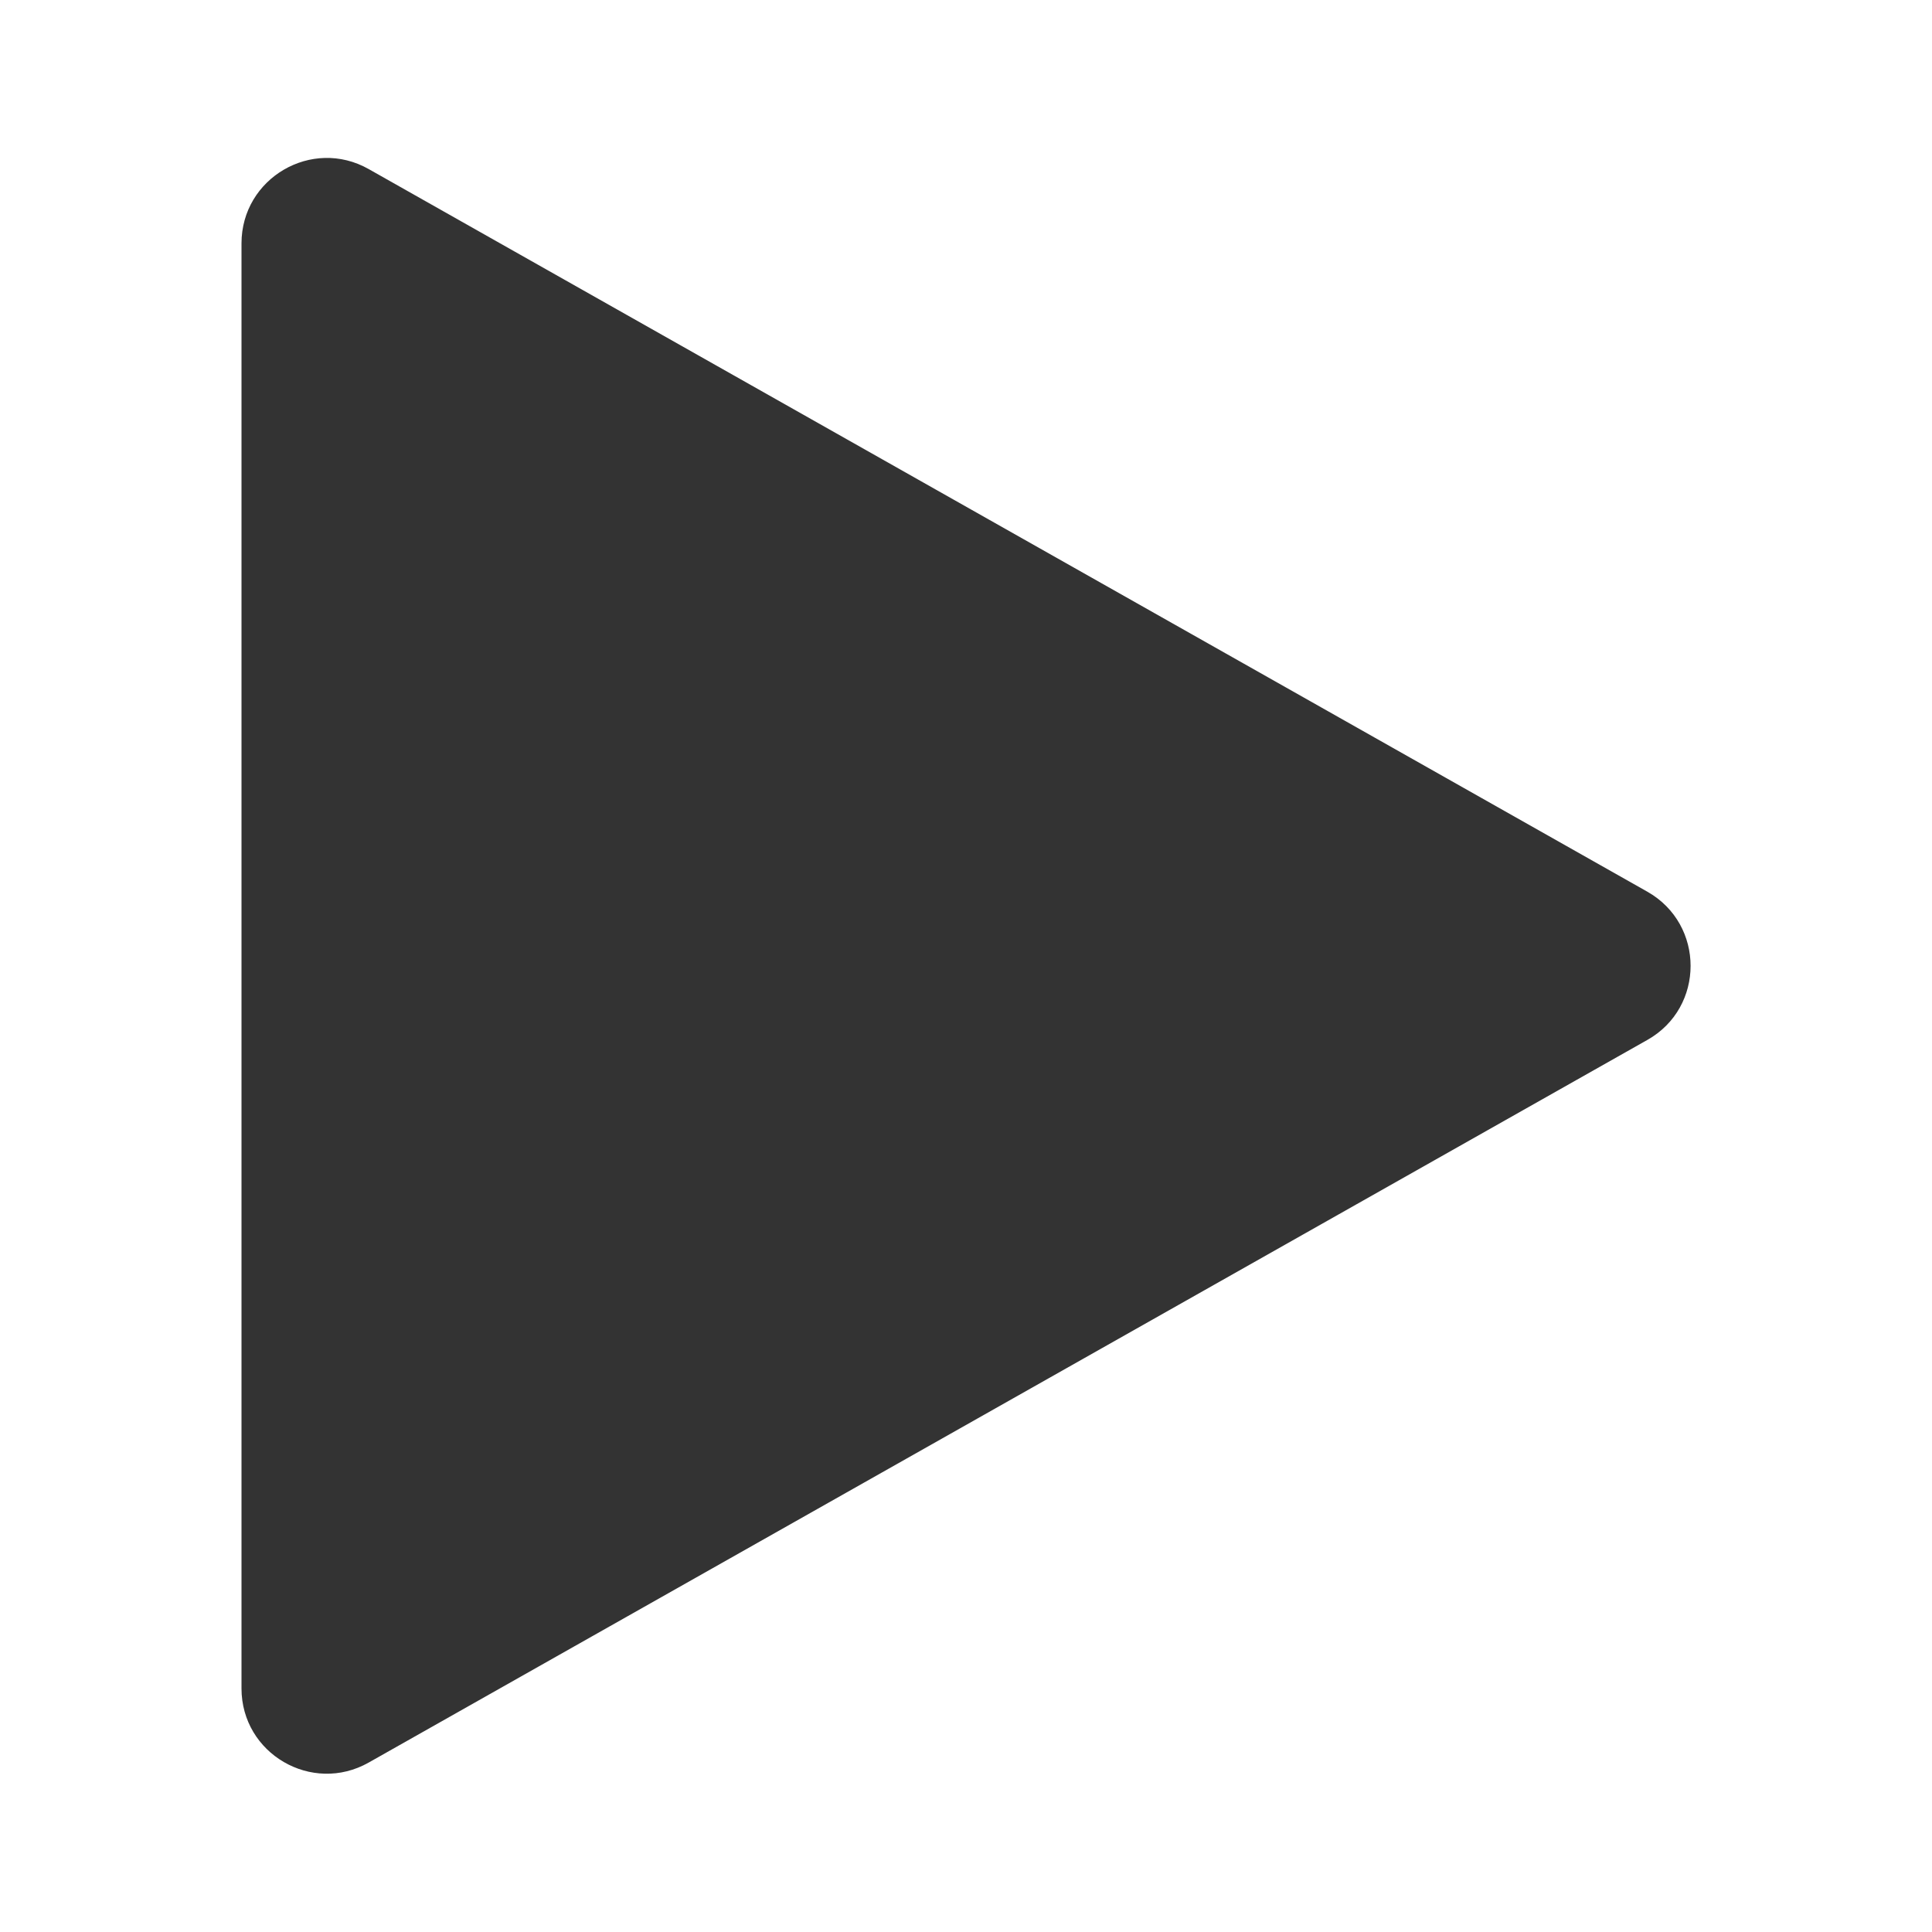 <?xml version="1.0" standalone="no"?><!DOCTYPE svg PUBLIC "-//W3C//DTD SVG 1.1//EN" "http://www.w3.org/Graphics/SVG/1.1/DTD/svg11.dtd"><svg class="icon" width="200px" height="200.00px" viewBox="0 0 1024 1024" version="1.1" xmlns="http://www.w3.org/2000/svg"><path fill="#333333" d="M195.4 89.6l677.7 383c30.6 17.3 30.6 61.4 0 78.6l-677.7 383c-30.1 17-67.4-4.7-67.4-39.3L128 129C128 94.4 165.3 72.6 195.4 89.6z" /></svg>